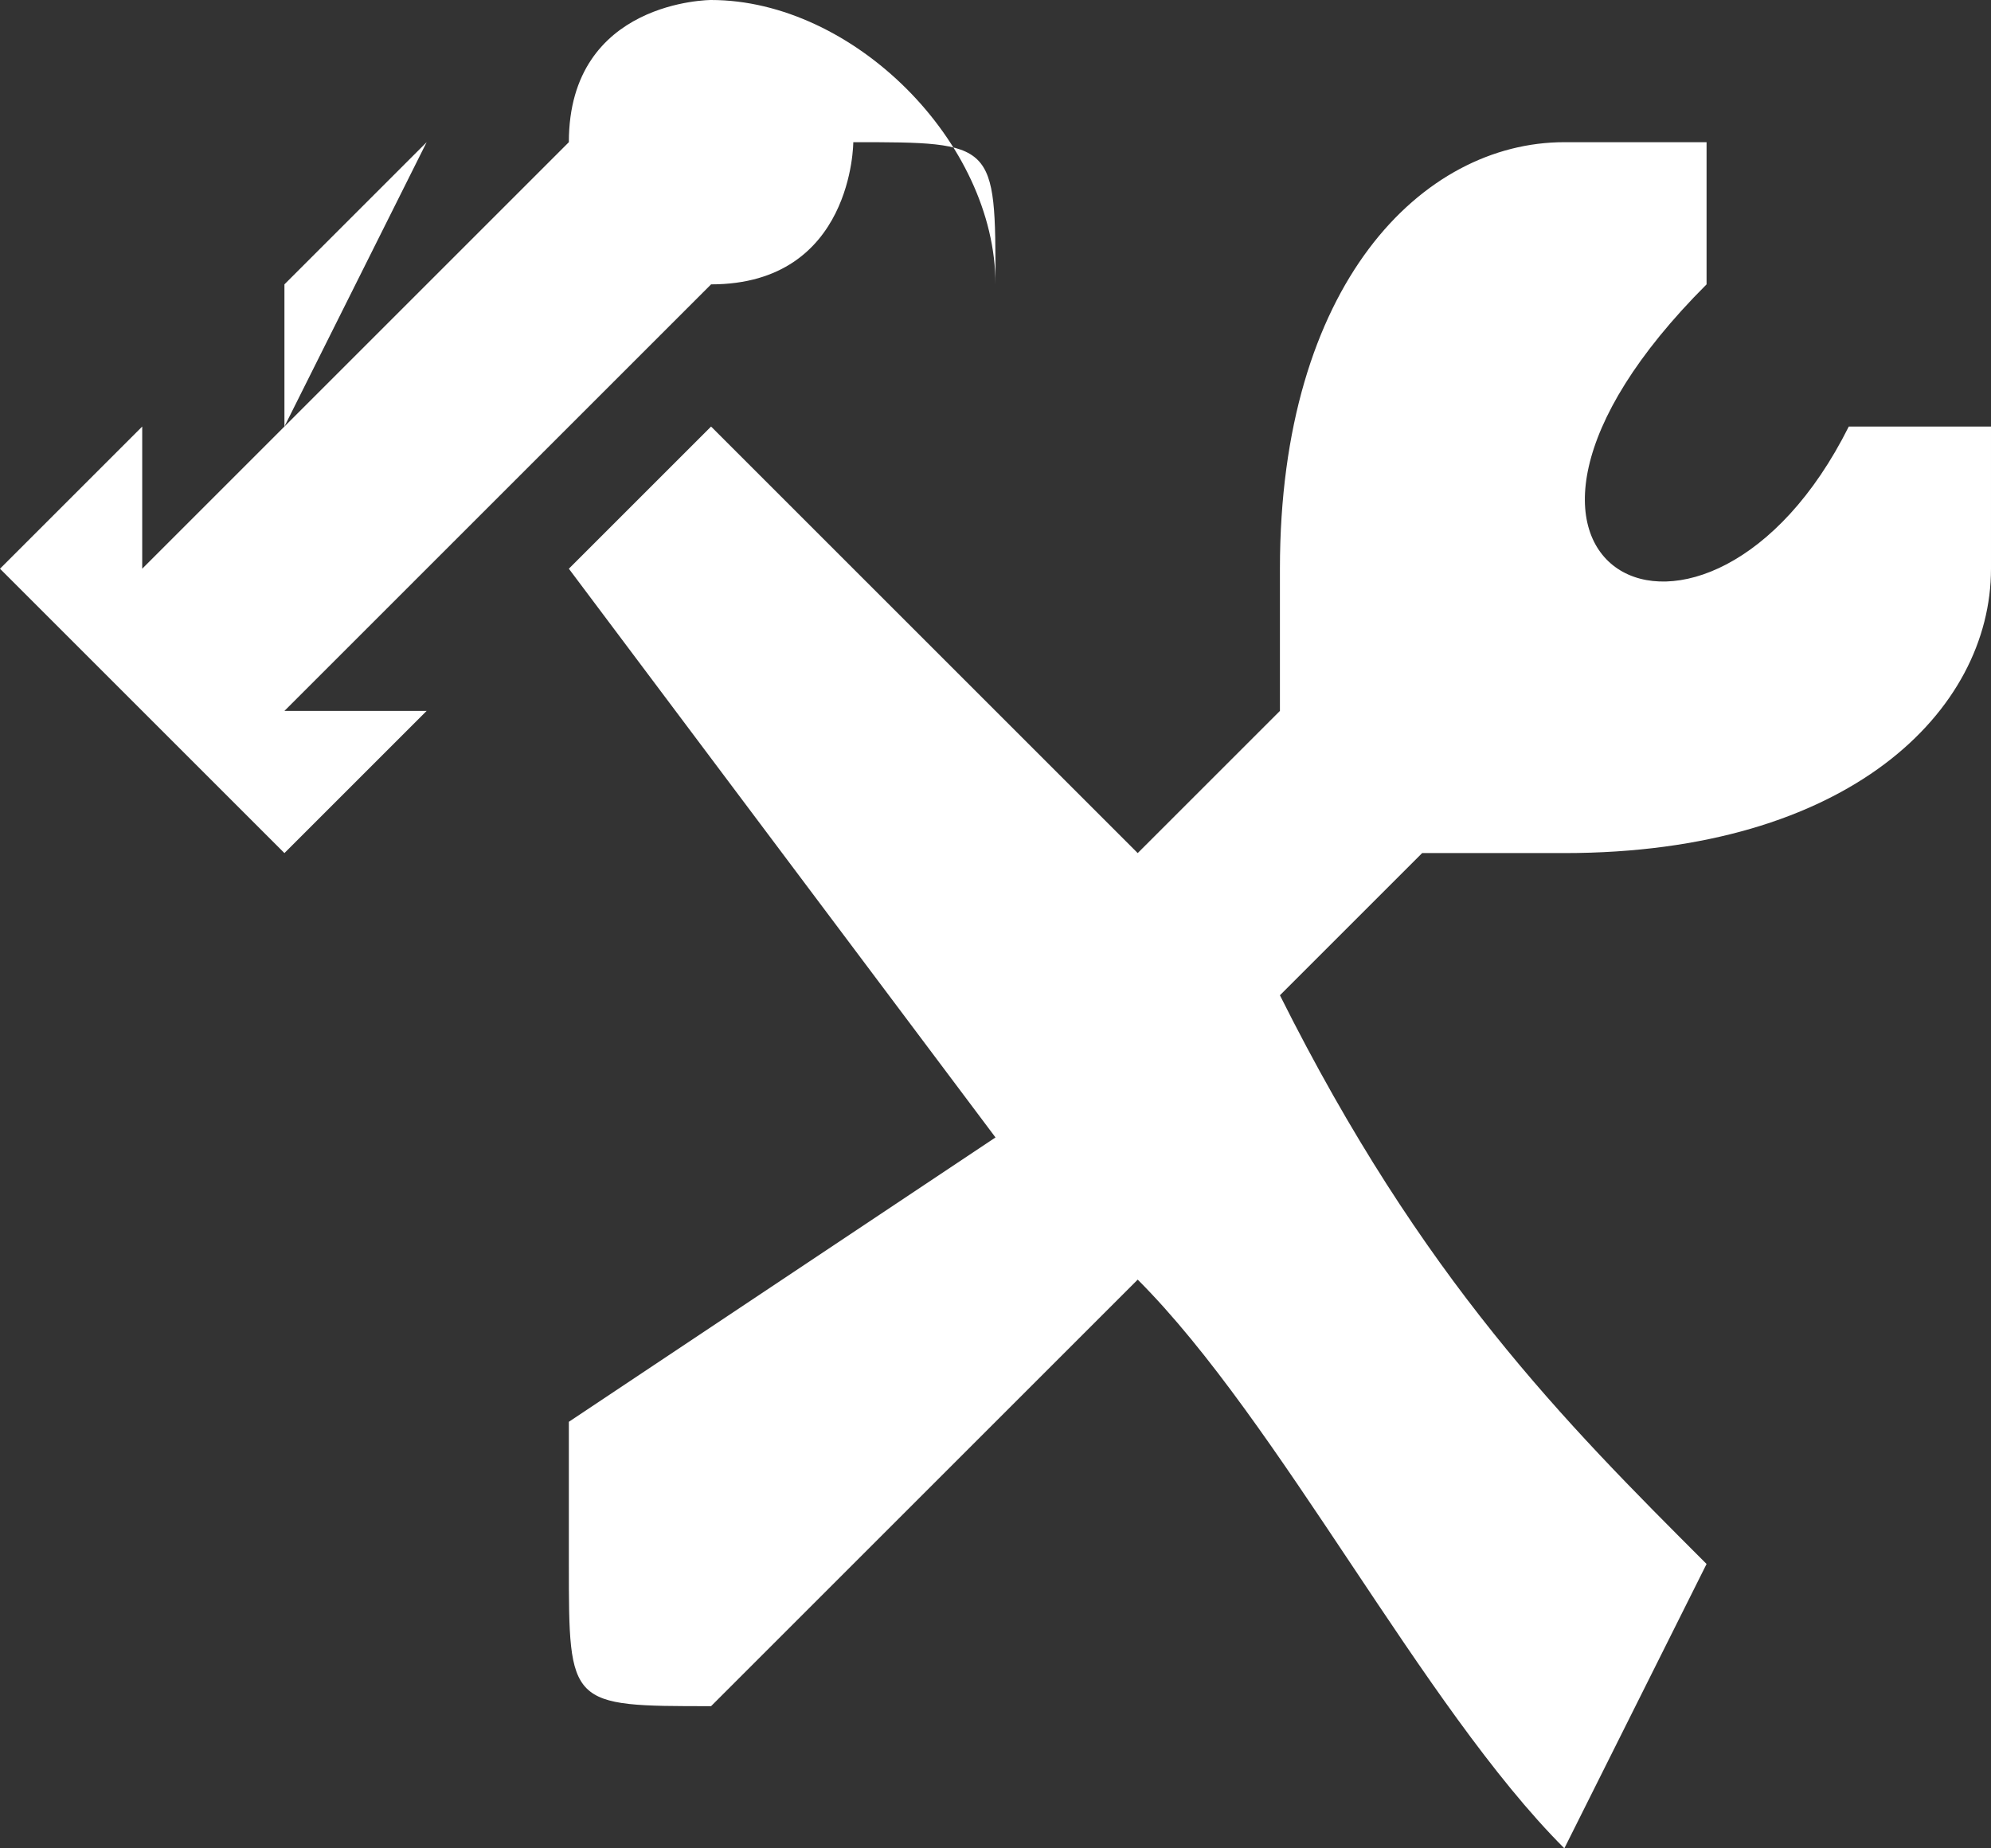 <?xml version="1.0" encoding="UTF-8"?>
<!DOCTYPE svg PUBLIC "-//W3C//DTD SVG 1.1//EN" "http://www.w3.org/Graphics/SVG/1.1/DTD/svg11.dtd">
<!-- Creator: CorelDRAW X8 -->
<svg xmlns="http://www.w3.org/2000/svg" xml:space="preserve" width="14px" height="13px" version="1.1" shape-rendering="geometricPrecision" text-rendering="geometricPrecision" image-rendering="optimizeQuality" fill-rule="evenodd" clip-rule="evenodd"
viewBox="0 0 14 13"
 xmlns:xlink="http://www.w3.org/1999/xlink">
 <rect x="0" y="0" width="14" height="13" fill="#333333" stroke="none"/>
 <g id="Layer_x0020_1">
  <g id="shape-046b831e-b07b-8061-8002-fb3ac9f57a56" enable-background="new 0 0 122.88 101.878">
   <g id="shape-046b831e-b07b-8061-8002-fb3ac9f57a5f">
    <g id="shape-046b831e-b07b-8061-8002-fb3ac9f57a60">
     <g id="fills-046b831e-b07b-8061-8002-fb3ac9f57a60">
      <path fill="white" d="M7 2c0,-1 0,-1 -1,-1 0,0 0,1 -1,1l-3 3 1 0 -1 1 -2 -2 1 -1 0 1 3 -3c0,-1 1,-1 1,-1 1,0 2,1 2,2l0 0zm4 -1c1,0 1,0 1,0l0 1c-2,2 0,3 1,1l1 0c0,0 0,0 0,1 0,1 -1,2 -3,2 0,0 0,0 -1,0l-1 1c1,2 2,3 3,4l-1 2c-1,-1 -2,-3 -3,-4l-3 3c0,0 0,0 0,0 -1,0 -1,0 -1,-1 0,0 0,0 0,0l0 0 0 0c0,-1 0,-1 0,-1l3 -2 -3 -4 1 -1c1,1 2,2 3,3l1 -1c0,0 0,-1 0,-1 0,-2 1,-3 2,-3l0 0zm-8 0l-1 2 0 -1 1 -1 0 0 0 0z"/>
     </g>
    </g>
   </g>
  </g>
 </g>
</svg>
